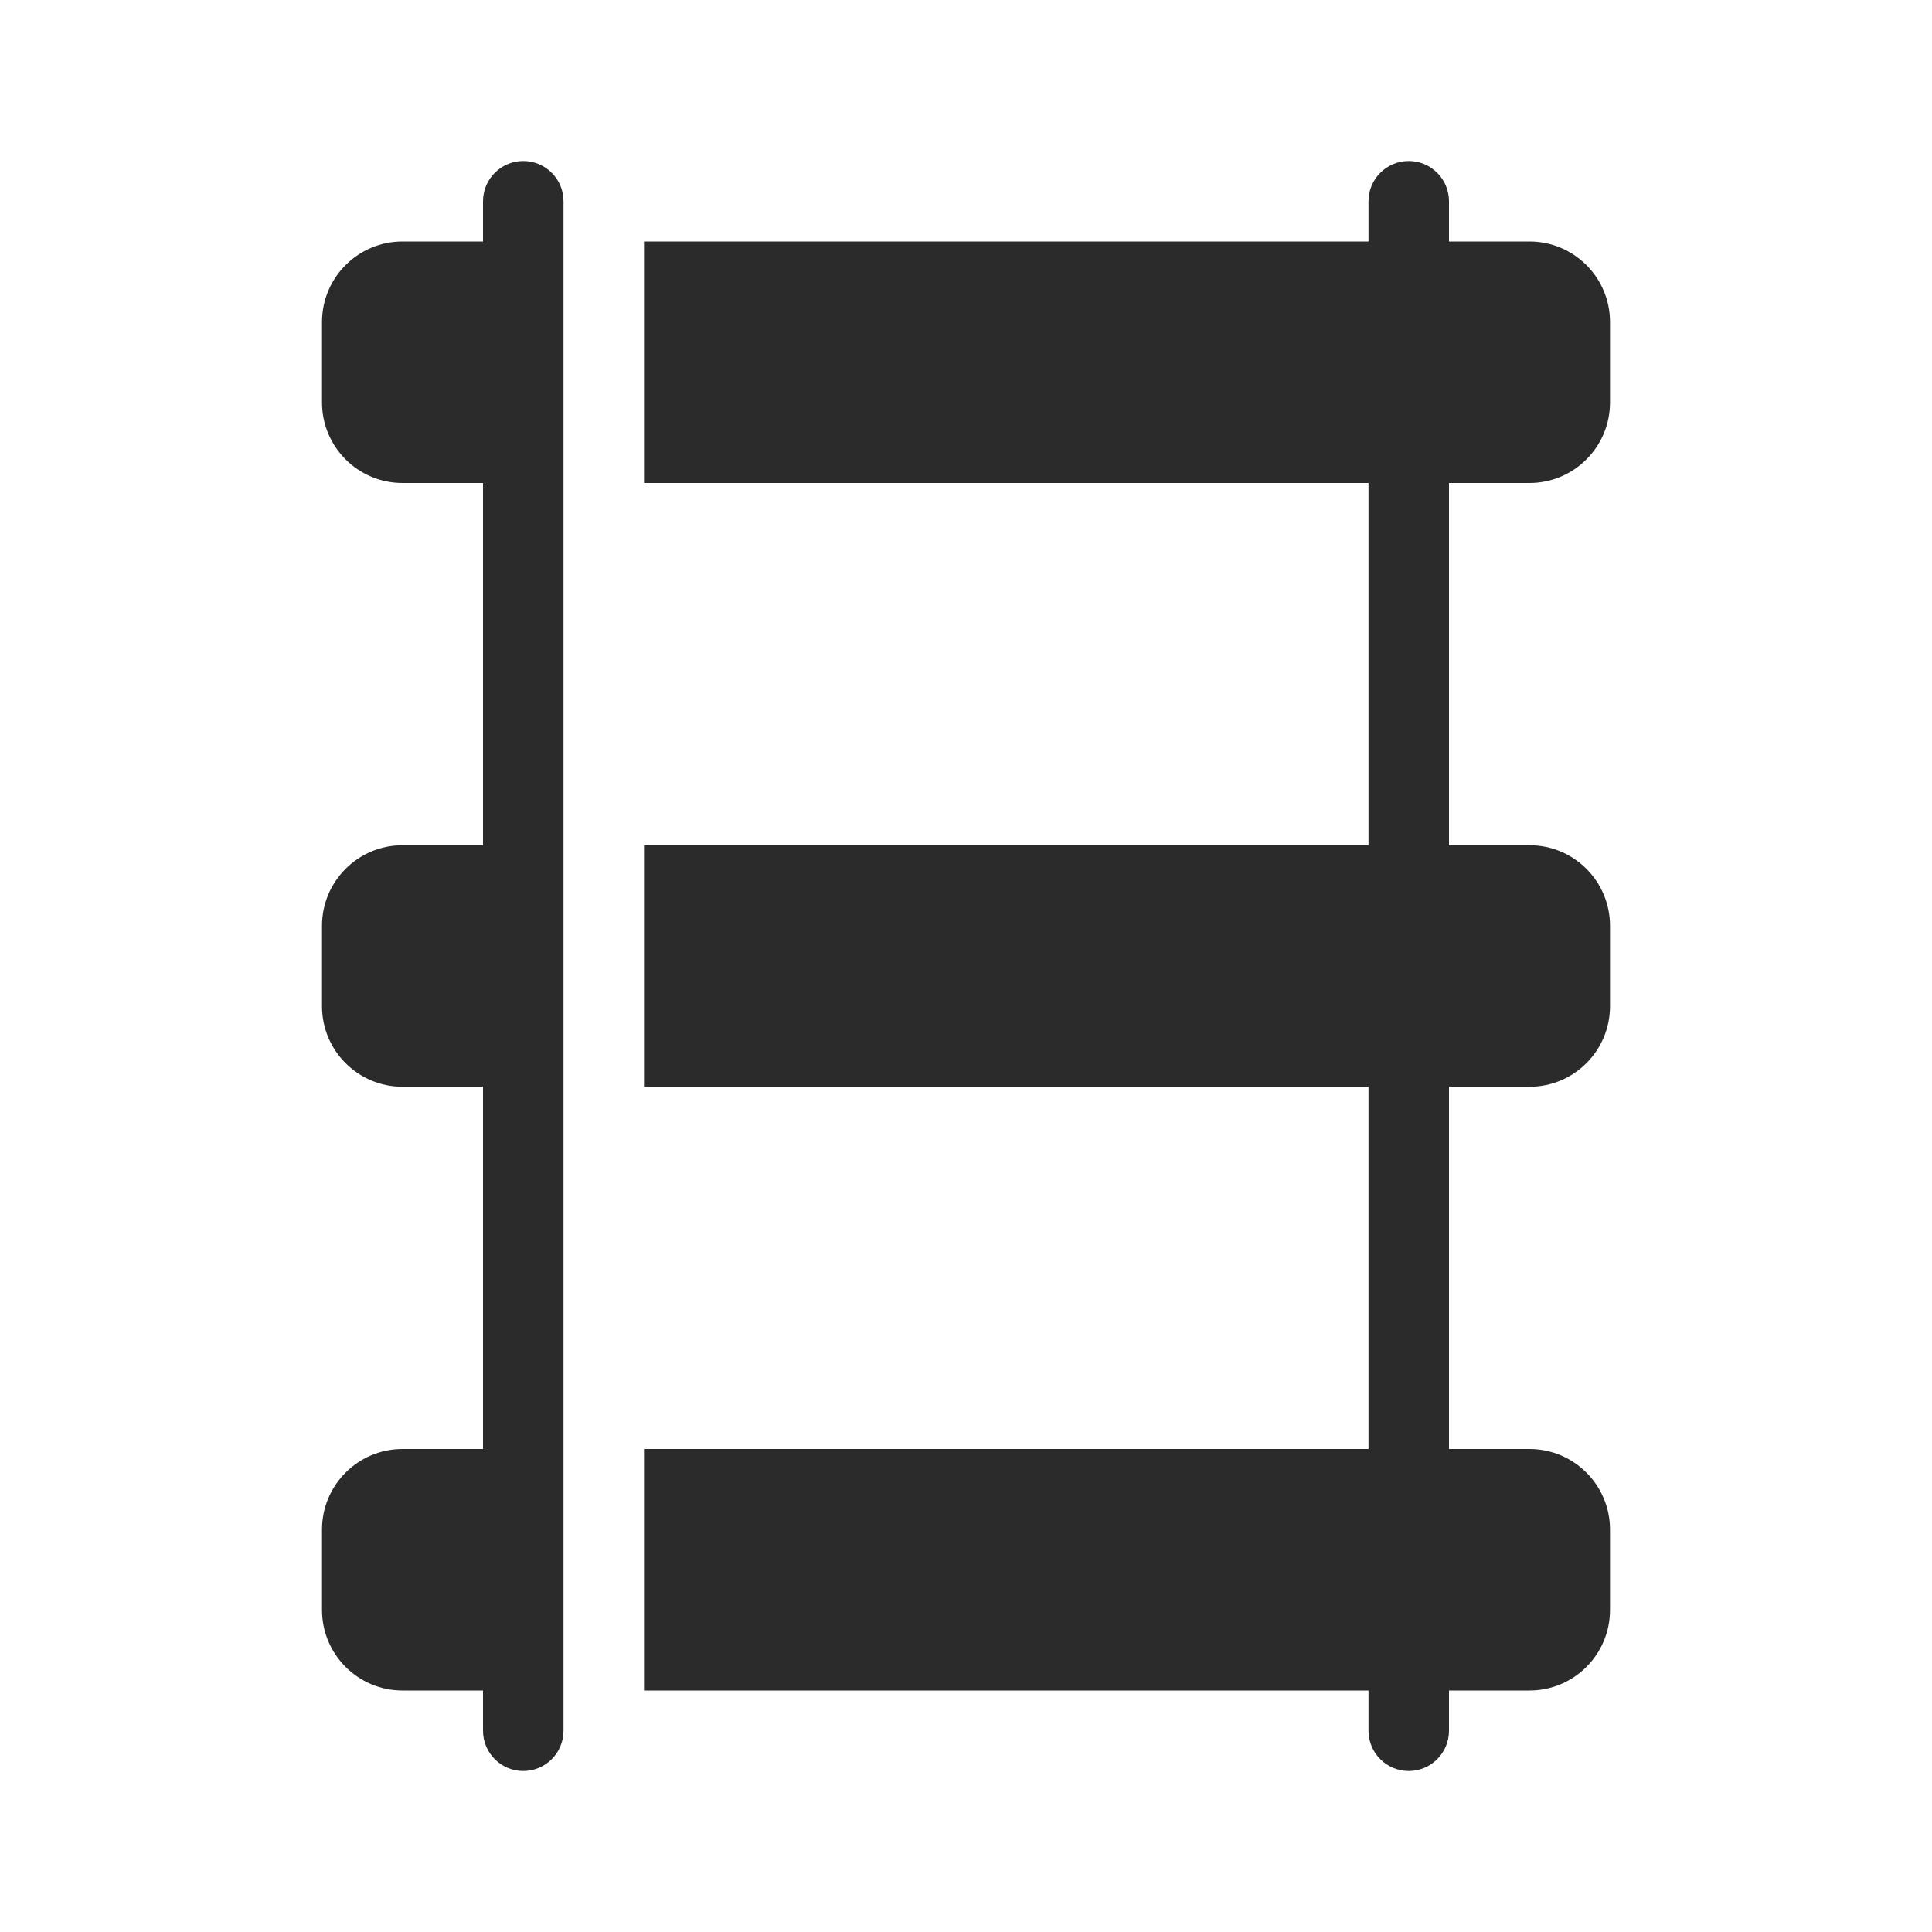 <svg width="24" height="24" viewBox="0 0 24 24" fill="none" xmlns="http://www.w3.org/2000/svg">
<path fill-rule="evenodd" clip-rule="evenodd" d="M6.5 2C6.776 2 7 2.224 7 2.5V3.5V5.5V11V13V18.5V20.5V21.5C7 21.776 6.776 22 6.5 22C6.224 22 6 21.776 6 21.5V21H5C4.448 21 4 20.552 4 20V19C4 18.448 4.448 18 5 18H6V13.5H5C4.448 13.5 4 13.052 4 12.5V11.5C4 10.948 4.448 10.5 5 10.5H6V6H5C4.448 6 4 5.552 4 5V4C4 3.448 4.448 3 5 3H6V2.5C6 2.224 6.224 2 6.5 2ZM17.5 2C17.776 2 18 2.224 18 2.5V3L19 3C19.552 3 20 3.448 20 4V5C20 5.552 19.552 6 19 6H18.5H18.5L18 6V10.5H18.5H19C19.552 10.5 20 10.948 20 11.5V12.5C20 13.052 19.552 13.5 19 13.5H18.5H18V18H18.5H19C19.552 18 20 18.448 20 19V20C20 20.552 19.552 21 19 21H18.5H18V21.5C18 21.776 17.776 22 17.5 22C17.224 22 17 21.776 17 21.5V21H8V20.5V20V19V18.5V18H17V13.5H8V13V12.5V11.5V11V10.5H17V6H8V5.5V5V4V3.5V3H17V2.5C17 2.224 17.224 2 17.5 2Z" fill="#2B2B2C"/>
</svg>
